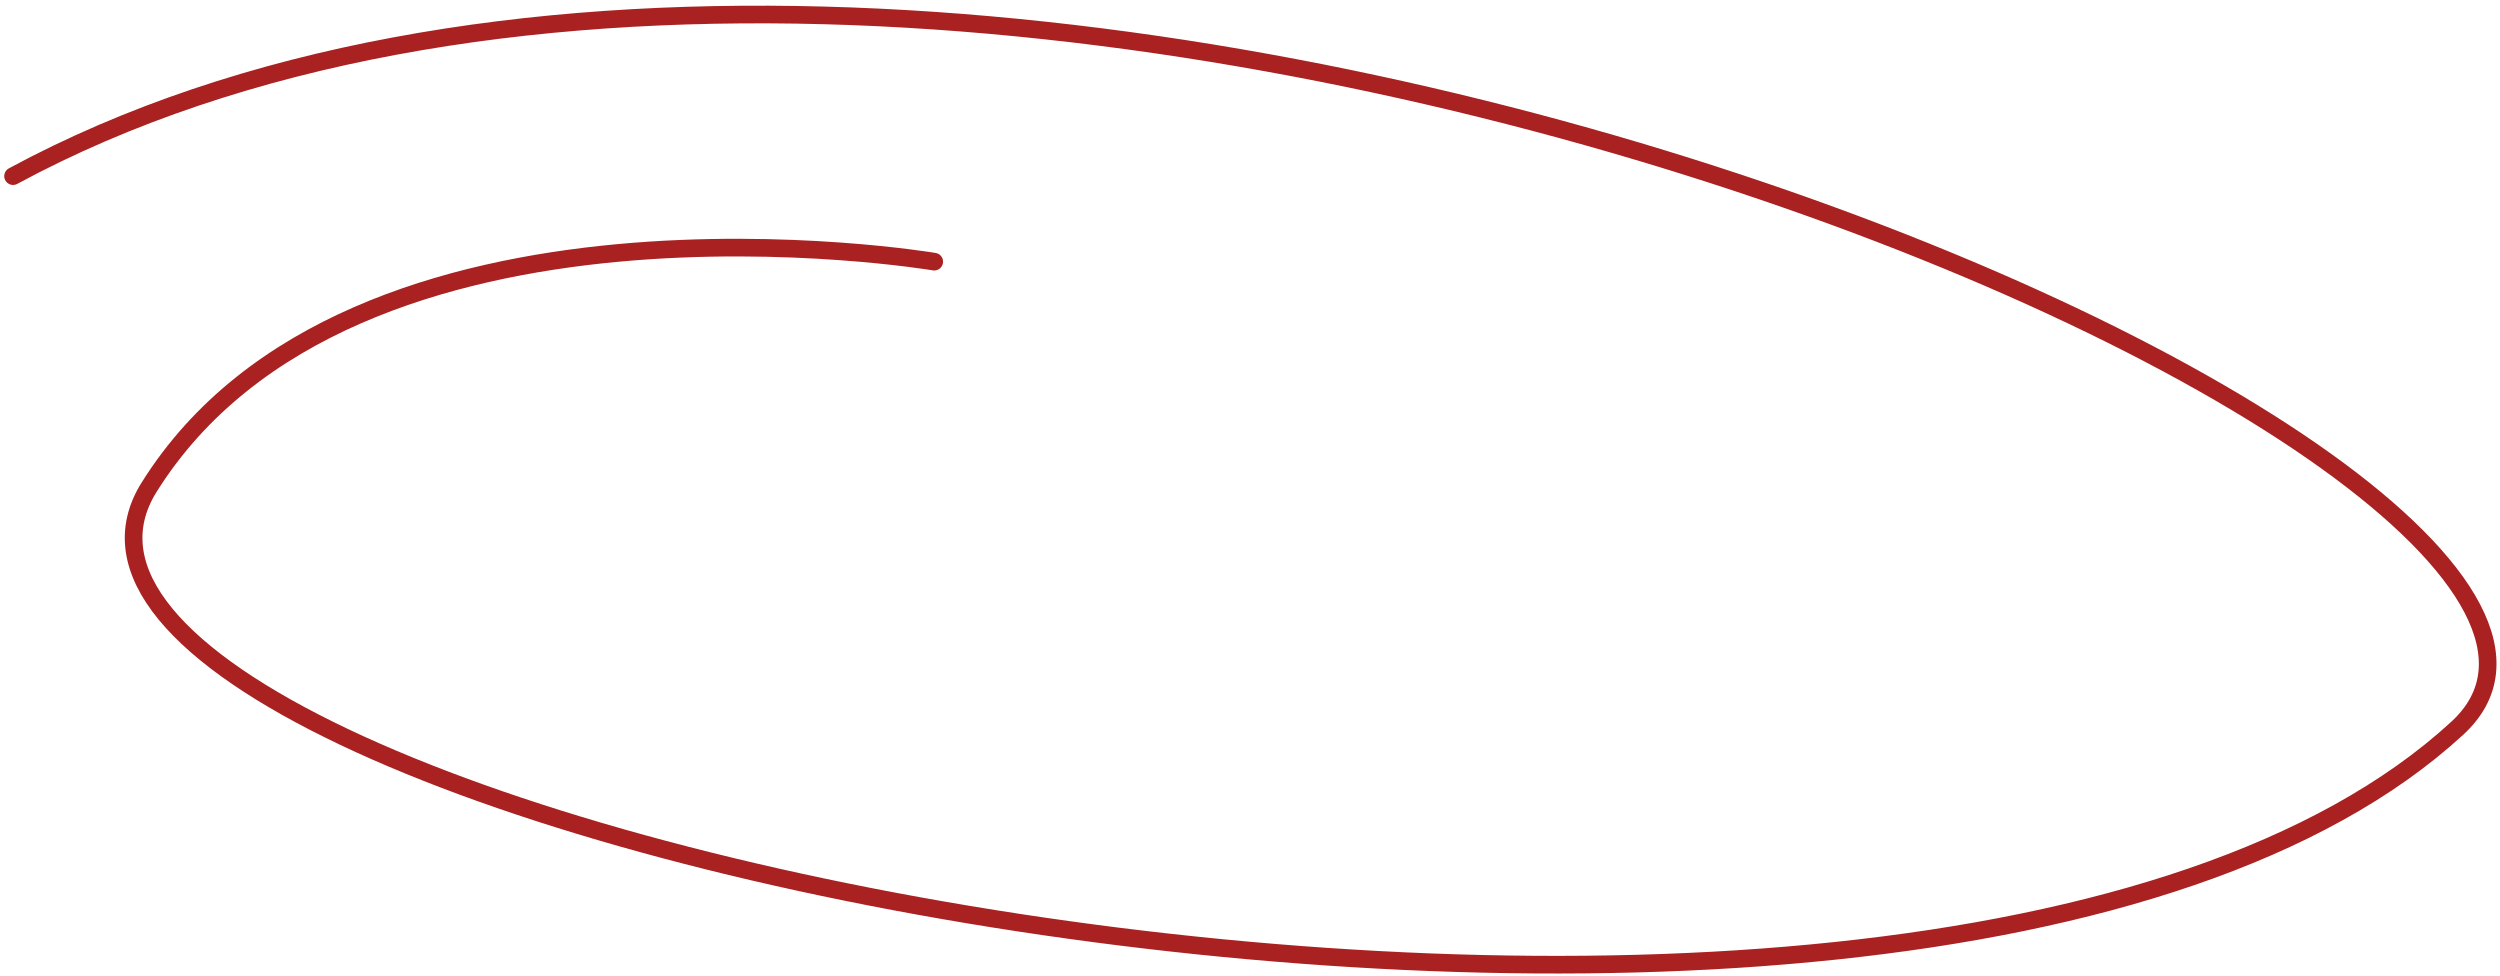 <svg width="425" height="166" viewBox="0 0 425 166" fill="none" xmlns="http://www.w3.org/2000/svg">
<path d="M2.219 29.941C158.817 -54.663 466.445 79.002 417.738 123.799C324.313 209.725 -10.238 139.662 25.353 82.819C59.827 27.759 158.817 44.483 158.817 44.483" stroke="#A92121" stroke-width="3" stroke-linecap="round"/>
</svg>

